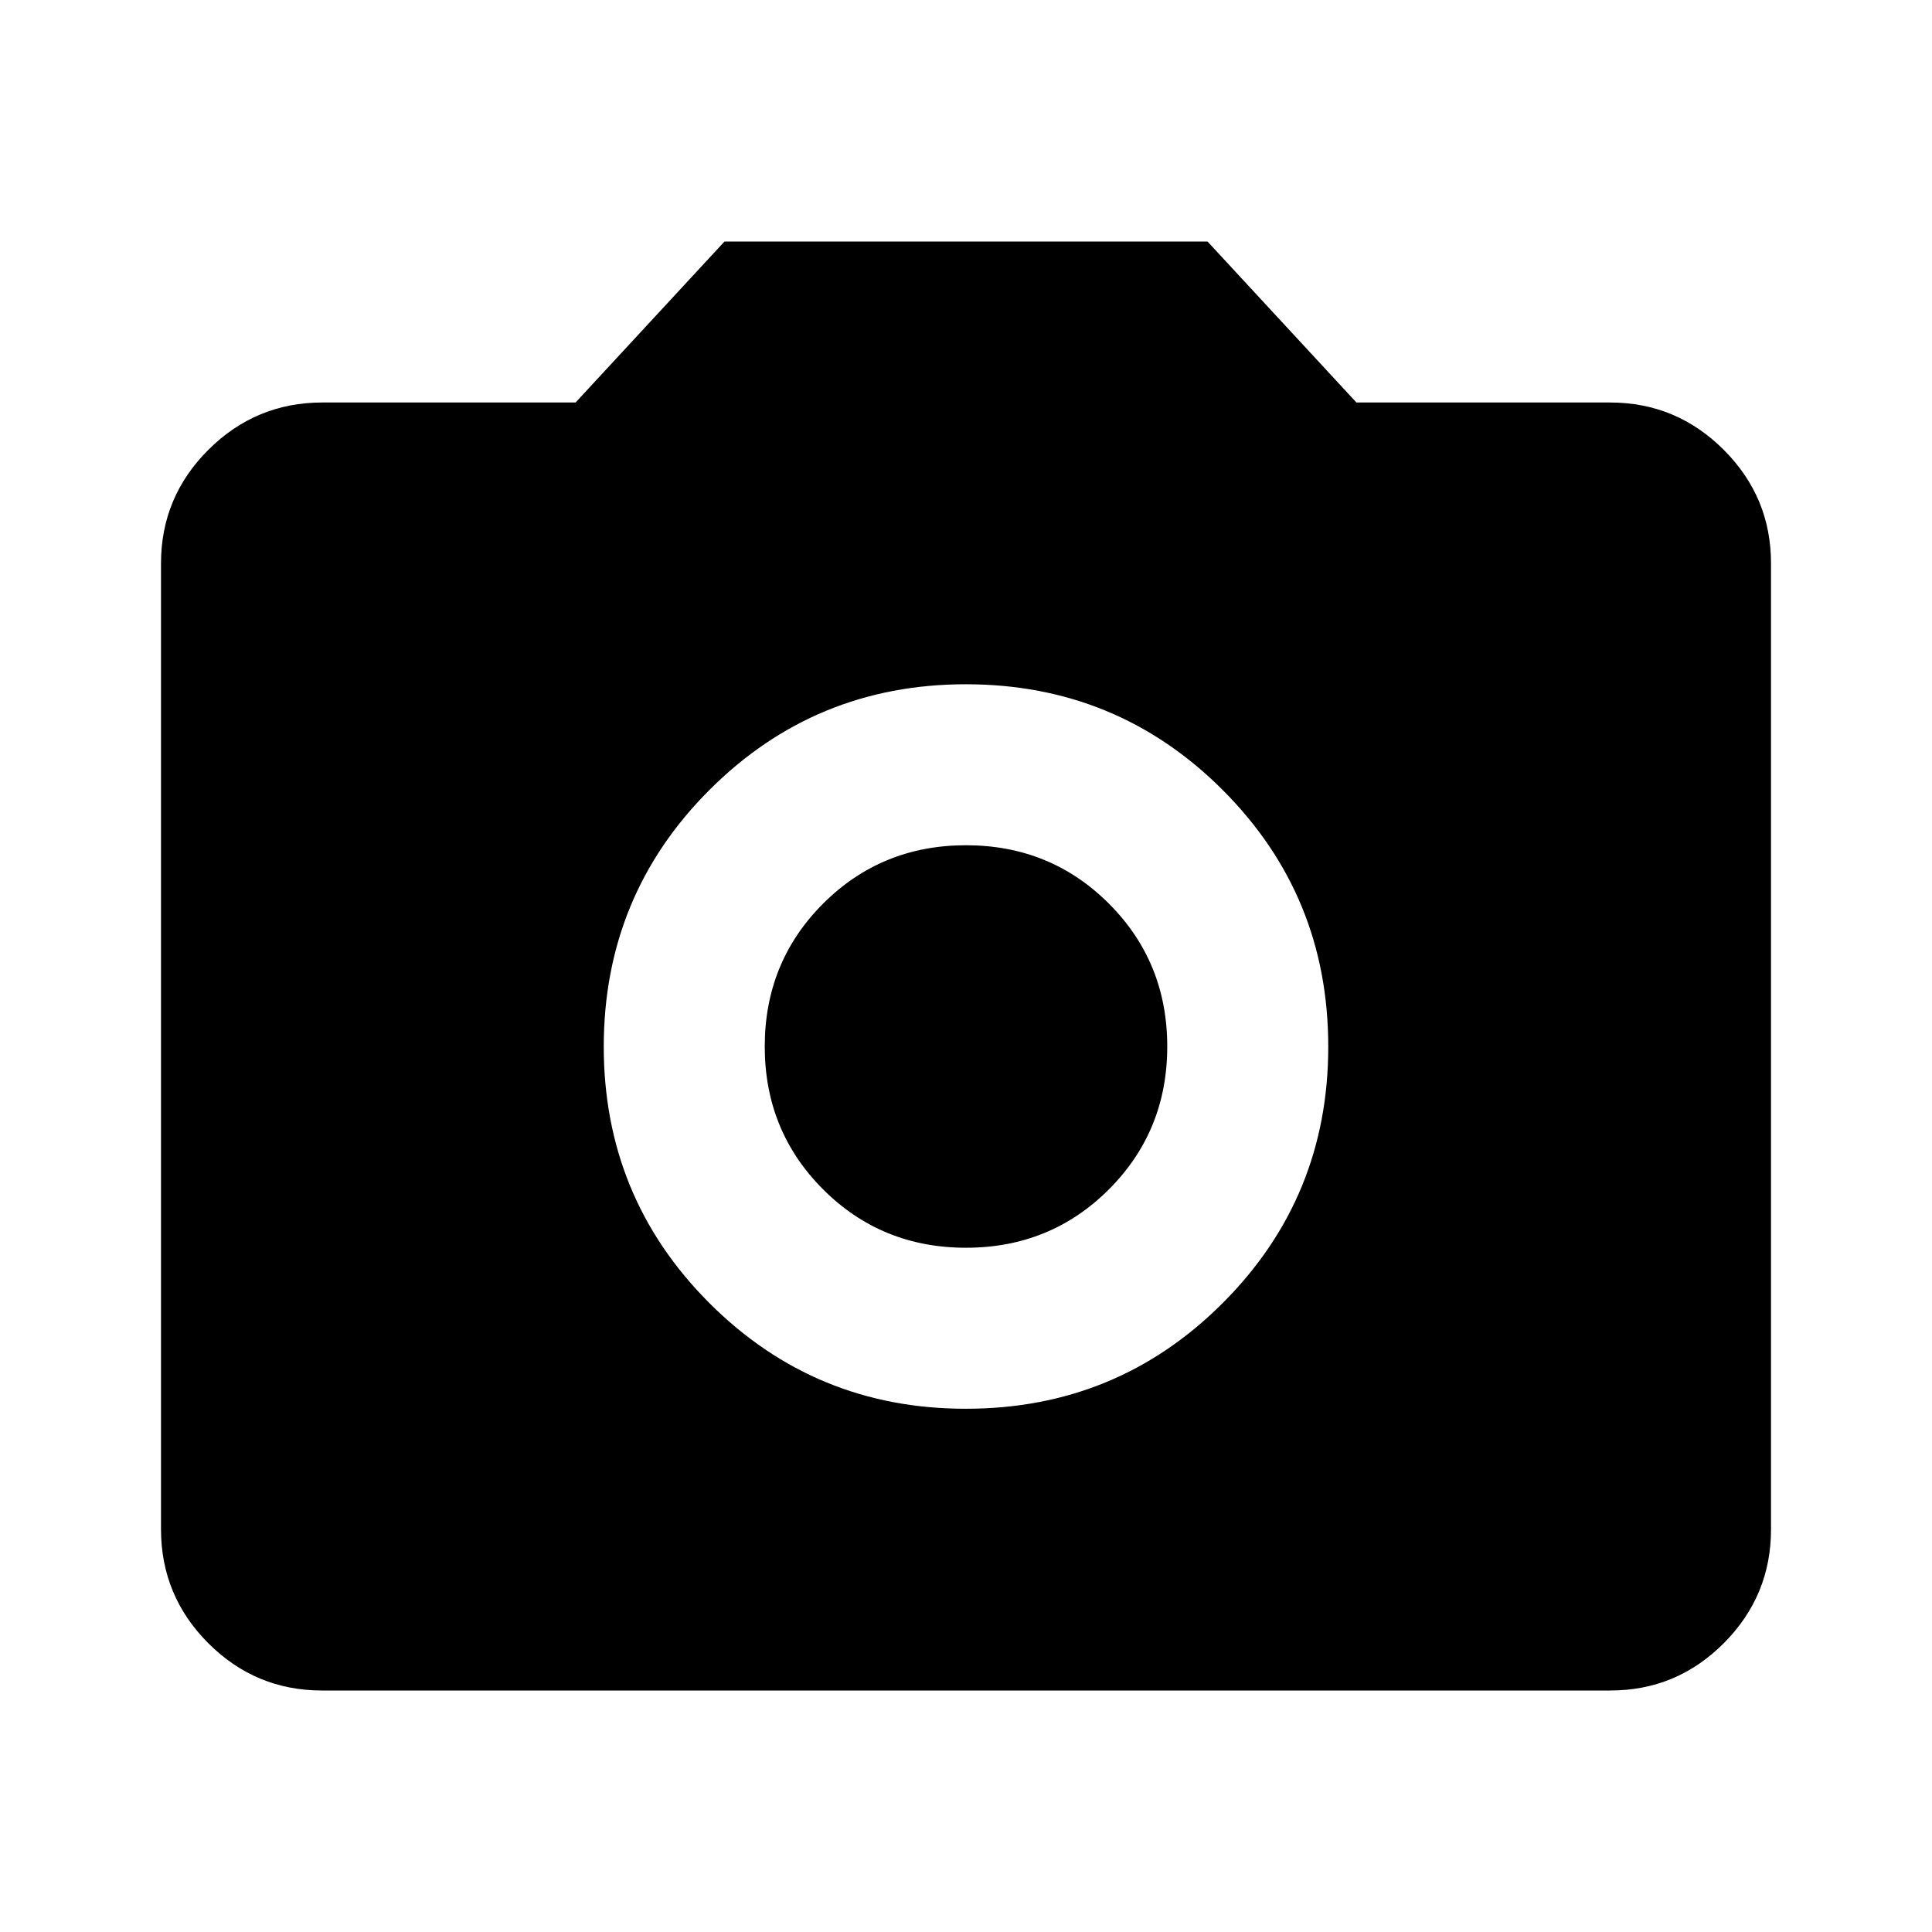 <svg width="24" height="24" viewBox="0 0 24 24" fill="none" xmlns="http://www.w3.org/2000/svg">
<path d="M12 17.5C13.25 17.5 14.313 17.063 15.188 16.188C16.063 15.313 16.501 14.251 16.5 13C16.5 11.75 16.063 10.688 15.188 9.813C14.313 8.938 13.251 8.501 12 8.5C10.75 8.5 9.688 8.938 8.813 9.813C7.938 10.688 7.501 11.751 7.5 13C7.5 14.25 7.938 15.313 8.813 16.188C9.688 17.063 10.751 17.501 12 17.5ZM12 15.5C11.3 15.5 10.708 15.258 10.225 14.775C9.742 14.292 9.5 13.7 9.5 13C9.5 12.3 9.742 11.708 10.225 11.225C10.708 10.742 11.3 10.5 12 10.5C12.7 10.5 13.292 10.742 13.775 11.225C14.258 11.708 14.5 12.3 14.5 13C14.5 13.7 14.258 14.292 13.775 14.775C13.292 15.258 12.7 15.5 12 15.5ZM4 21C3.45 21 2.979 20.804 2.588 20.413C2.197 20.022 2.001 19.551 2 19V7C2 6.45 2.196 5.979 2.588 5.588C2.98 5.197 3.451 5.001 4 5H7.15L9 3H15L16.85 5H20C20.55 5 21.021 5.196 21.413 5.588C21.805 5.98 22.001 6.451 22 7V19C22 19.55 21.804 20.021 21.413 20.413C21.022 20.805 20.551 21.001 20 21H4Z" fill="black"/>
</svg>
